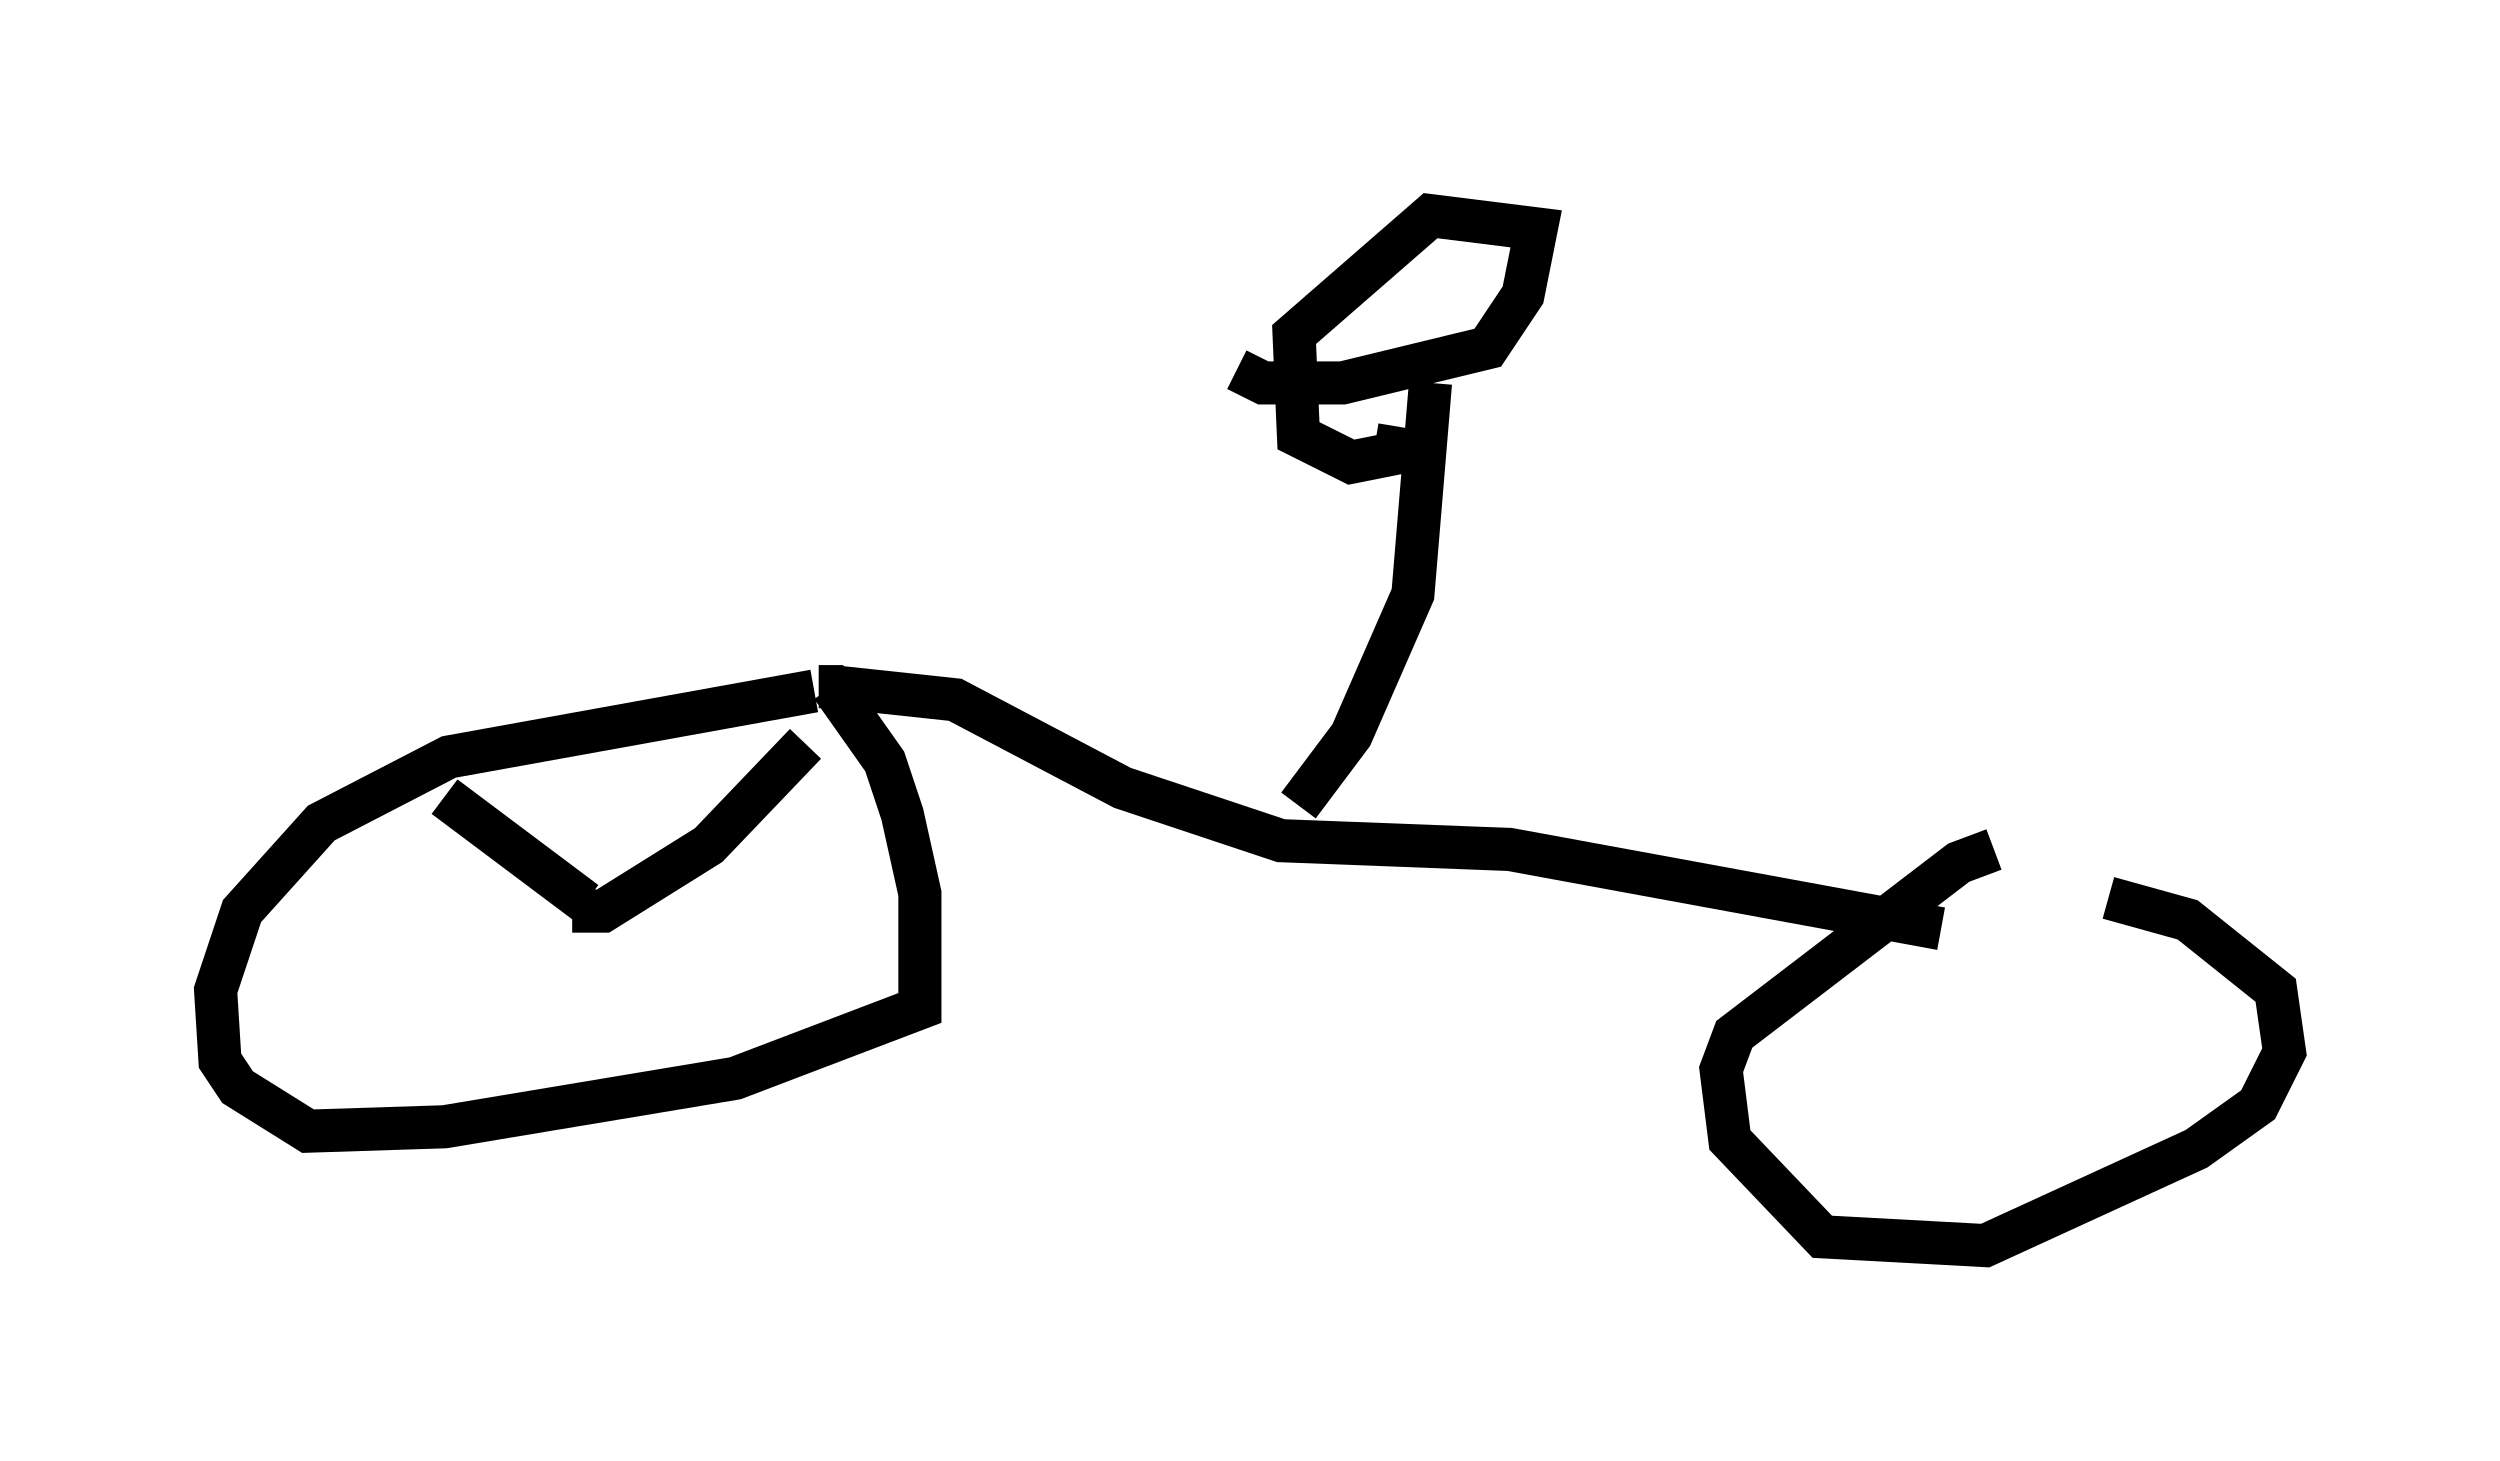 <?xml version="1.0" encoding="utf-8" ?>
<svg baseProfile="full" height="33.888" version="1.1" width="57.98" xmlns="http://www.w3.org/2000/svg" xmlns:ev="http://www.w3.org/2001/xml-events" xmlns:xlink="http://www.w3.org/1999/xlink"><defs /><rect fill="white" height="33.888" width="57.98" x="0" y="0" /><path d="M20.517, 16.025 m-1.633, 0.0 l-8.473, 1.531 -2.96, 1.531 l-1.838, 2.042 -0.613, 1.838 l0.102, 1.633 0.408, 0.613 l1.633, 1.021 3.165, -0.102 l6.738, -1.123 4.288, -1.633 l0.0, -2.654 -0.408, -1.838 l-0.408, -1.225 -1.225, -1.735 l-0.306, 0.0 m-5.717, 5.206 l0.715, 0.0 2.45, -1.531 l2.246, -2.348 m-5.104, 3.675 l-3.267, -2.45 m35.934, 1.225 l-0.817, 0.306 -5.206, 3.981 l-0.306, 0.817 0.204, 1.633 l2.144, 2.246 3.777, 0.204 l4.9, -2.246 1.429, -1.021 l0.613, -1.225 -0.204, -1.429 l-2.042, -1.633 -1.838, -0.51 m-29.604, -4.9 l2.858, 0.306 3.879, 2.042 l3.675, 1.225 5.308, 0.204 l10.004, 1.838 m-14.904, -2.858 l1.225, -1.633 1.429, -3.267 l0.408, -4.9 m-4.492, -0.306 l0.613, 0.306 1.838, 0.0 l3.369, -0.817 0.817, -1.225 l0.306, -1.531 -2.45, -0.306 l-3.165, 2.756 0.102, 2.348 l1.225, 0.613 1.021, -0.204 l0.102, -0.613 " fill="none" stroke="black" stroke-width="1" /></svg>